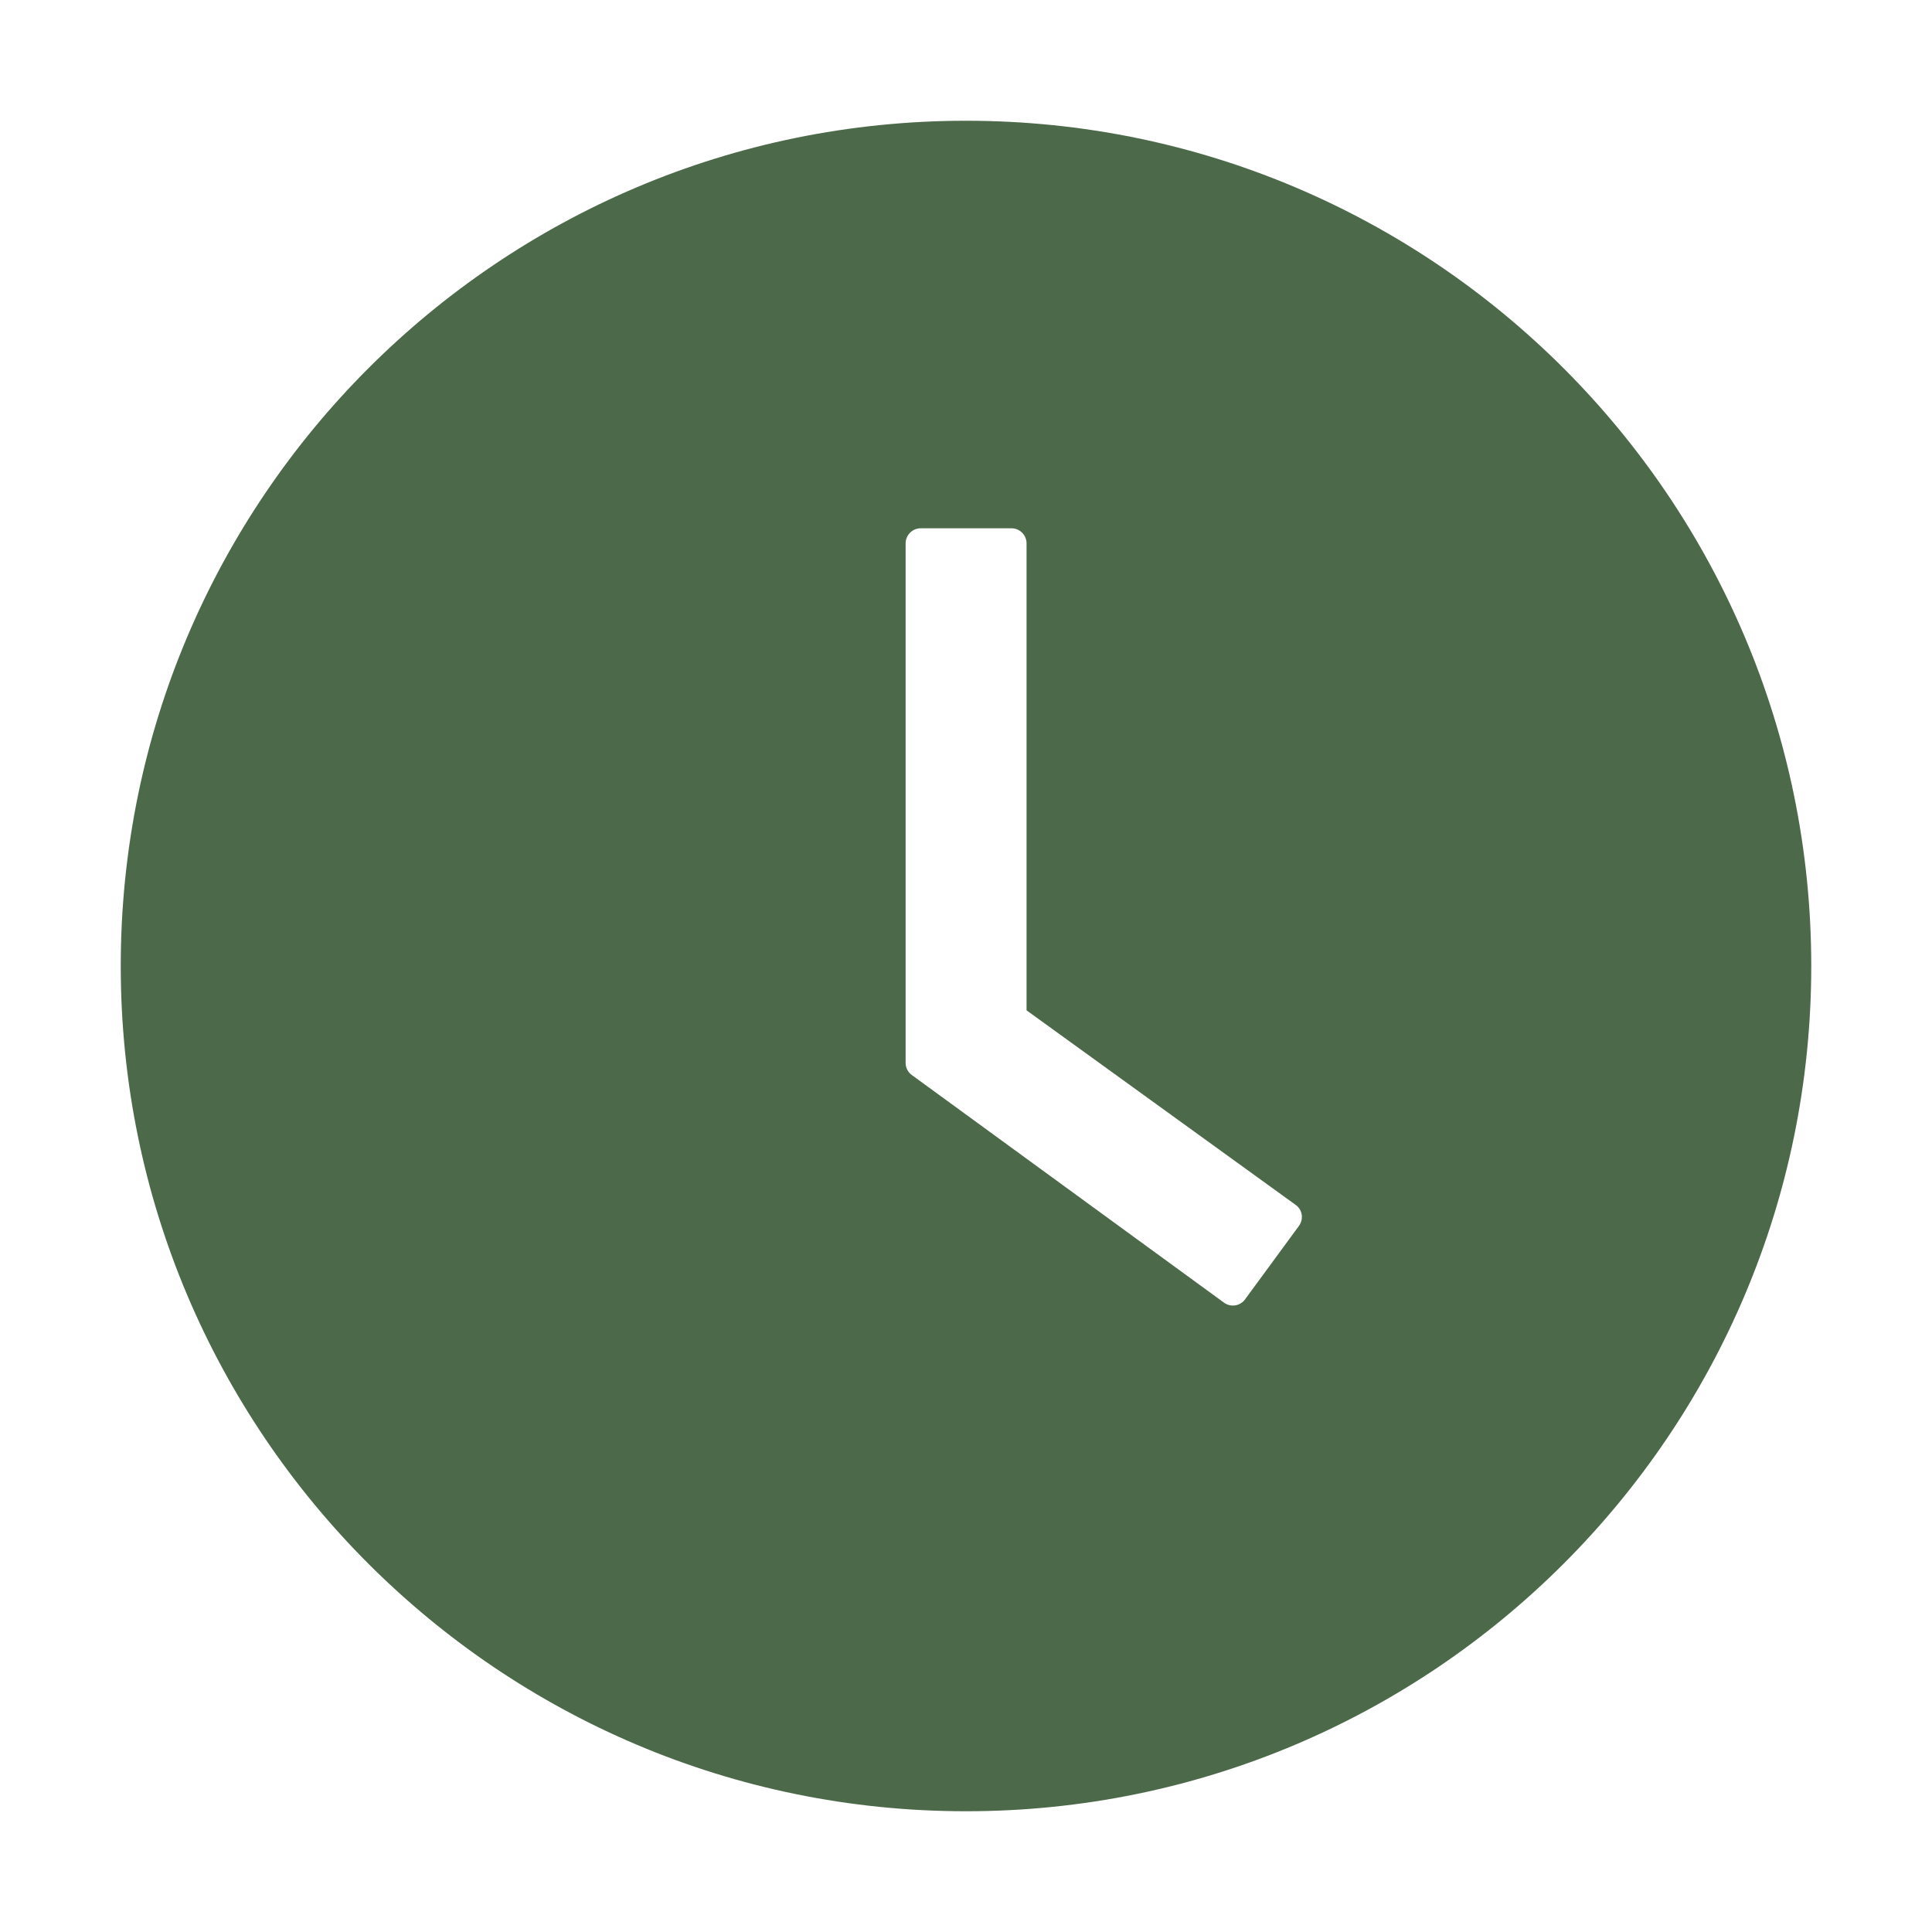 <svg width="76" height="76" viewBox="0 0 76 76" fill="none" xmlns="http://www.w3.org/2000/svg">
<path d="M38 4.75C19.638 4.75 4.75 19.638 4.75 38C4.75 56.362 19.638 71.25 38 71.25C56.362 71.25 71.25 56.362 71.25 38C71.25 19.638 56.362 4.75 38 4.75ZM51.1 48.22L48.977 51.114C48.931 51.178 48.873 51.231 48.806 51.271C48.739 51.312 48.665 51.339 48.588 51.35C48.51 51.362 48.431 51.358 48.356 51.34C48.28 51.321 48.209 51.287 48.146 51.241L35.87 42.29C35.793 42.235 35.731 42.162 35.689 42.078C35.646 41.995 35.624 41.902 35.625 41.807V21.375C35.625 21.048 35.892 20.781 36.219 20.781H39.789C40.115 20.781 40.382 21.048 40.382 21.375V39.744L50.966 47.396C51.233 47.582 51.293 47.953 51.1 48.22Z" fill="#4C694A"/>
</svg>
